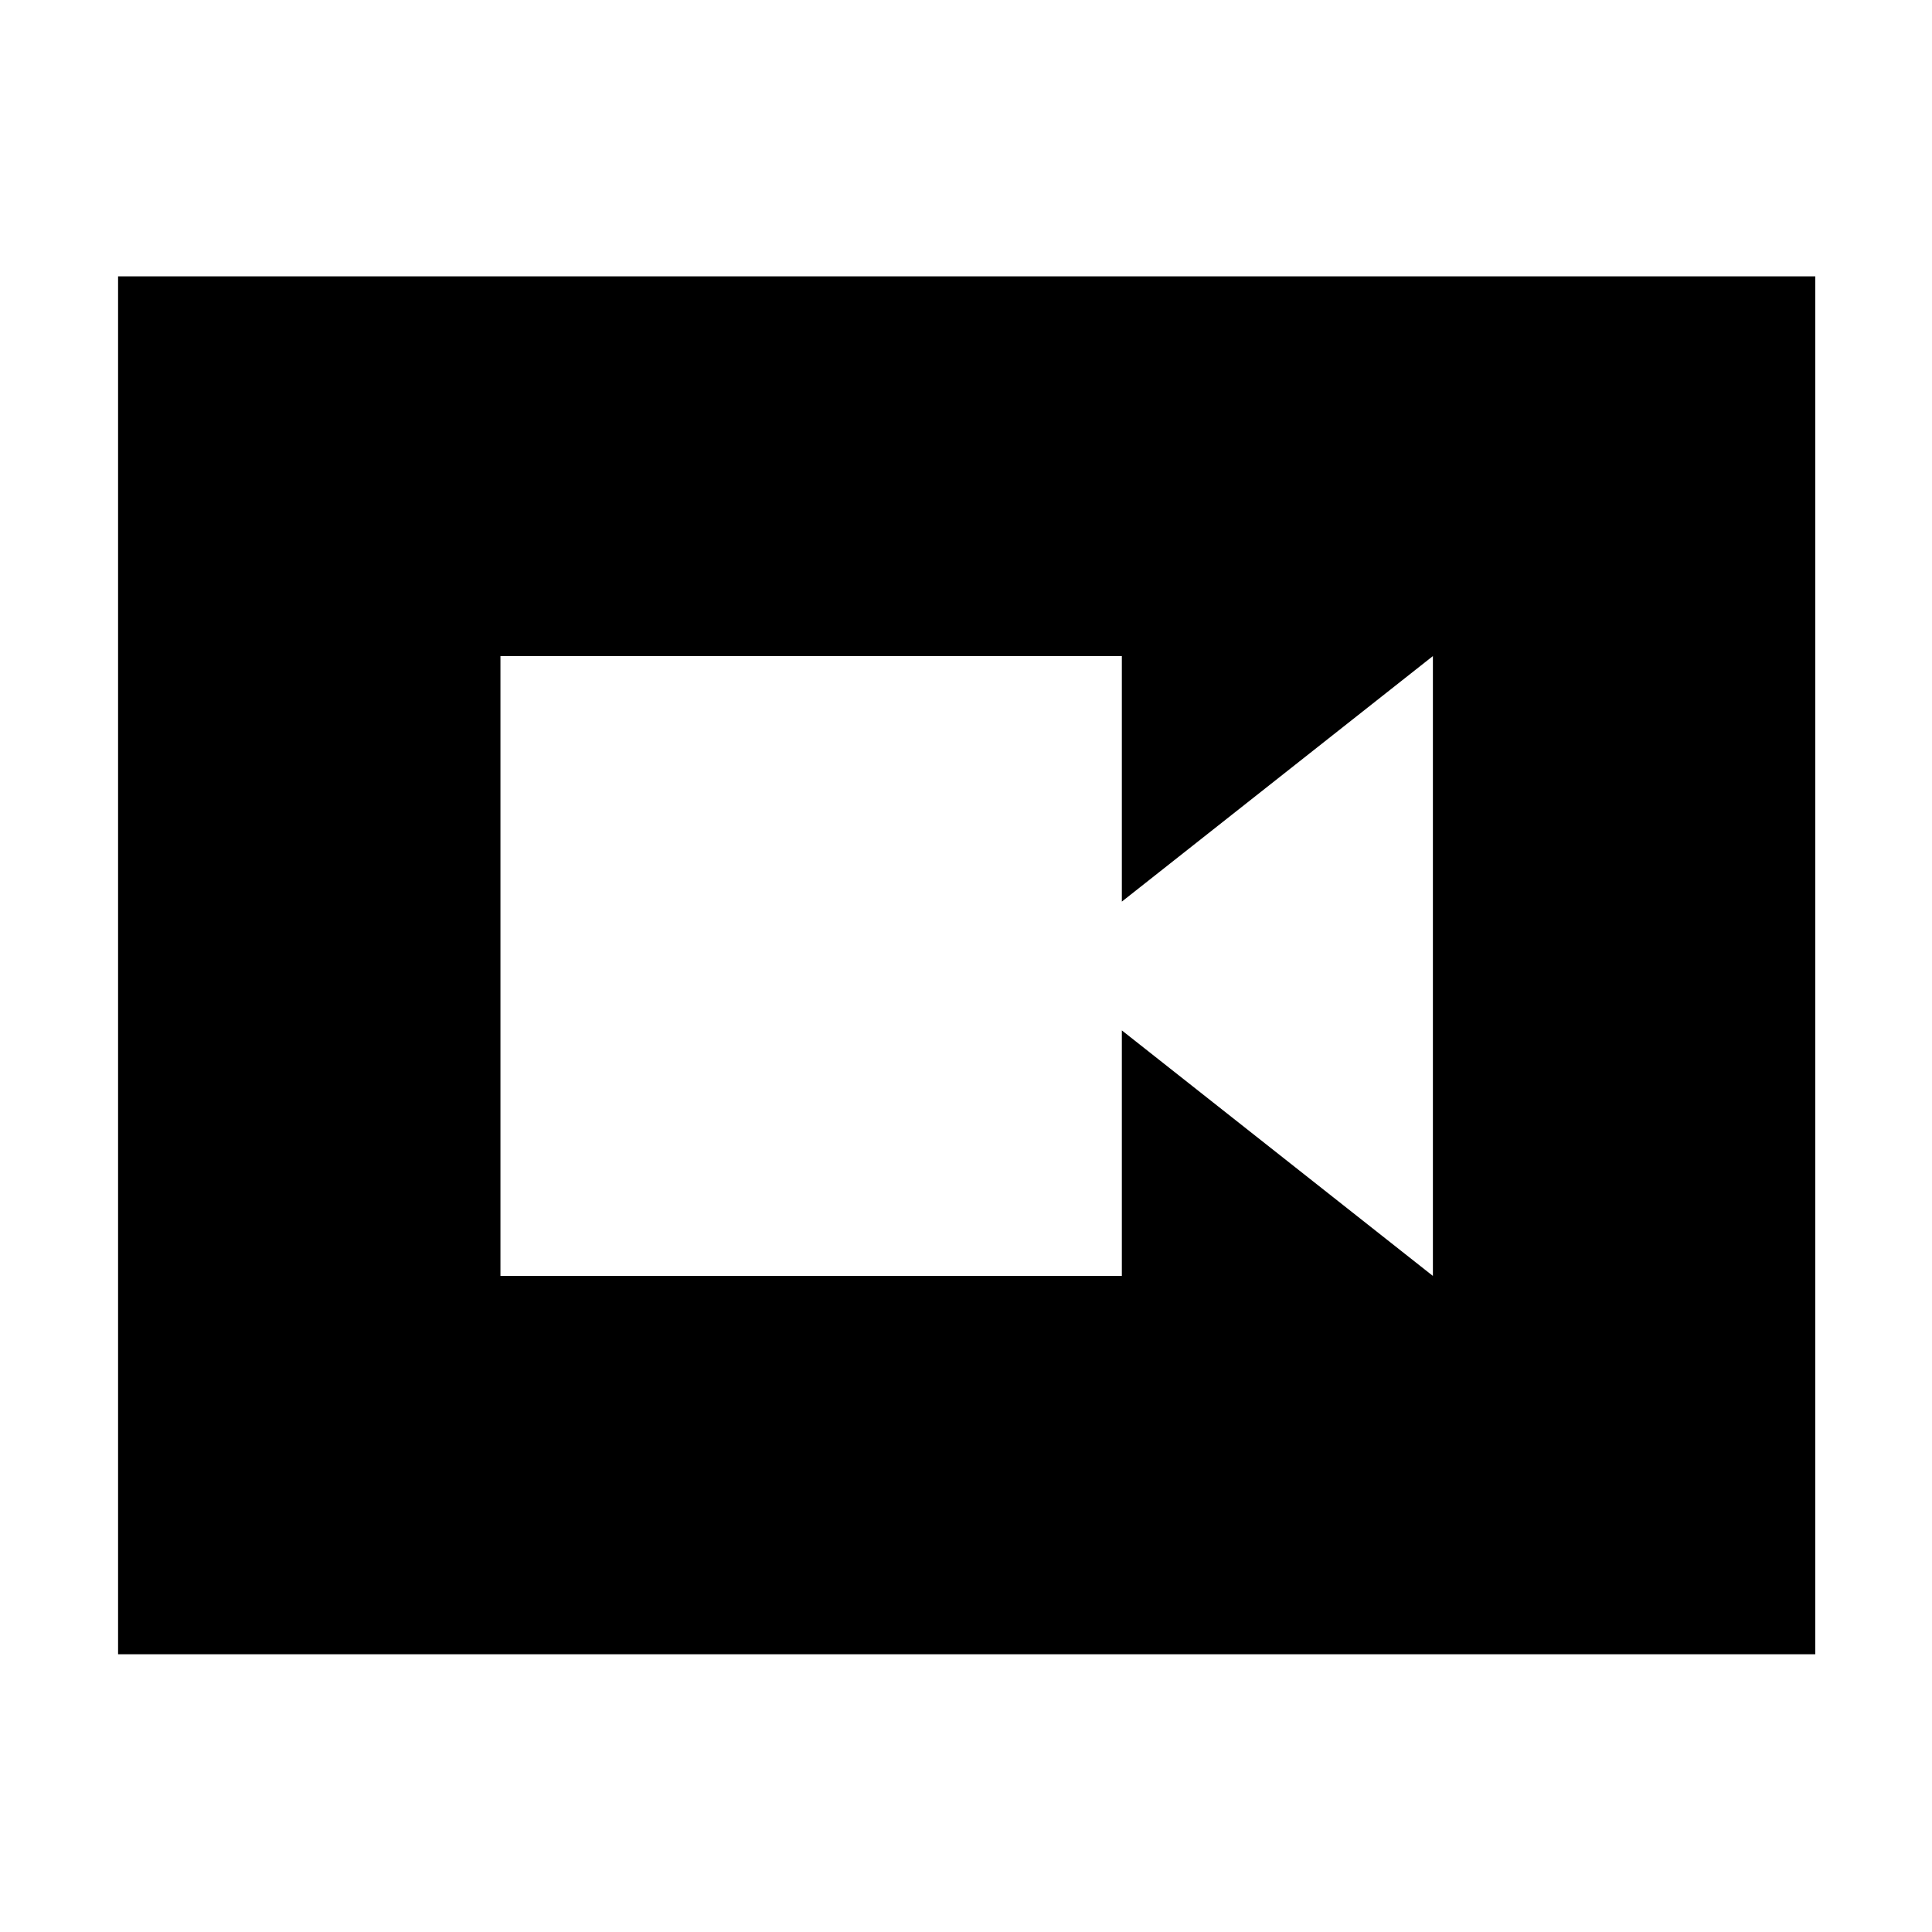<svg xmlns="http://www.w3.org/2000/svg" height="40" viewBox="0 -960 960 960" width="40"><path d="M248.67-326h308.77v-122L712-326v-308L557.44-512v-122H248.67v308Zm-190 188v-684.67H902V-138H58.67Z"/></svg>